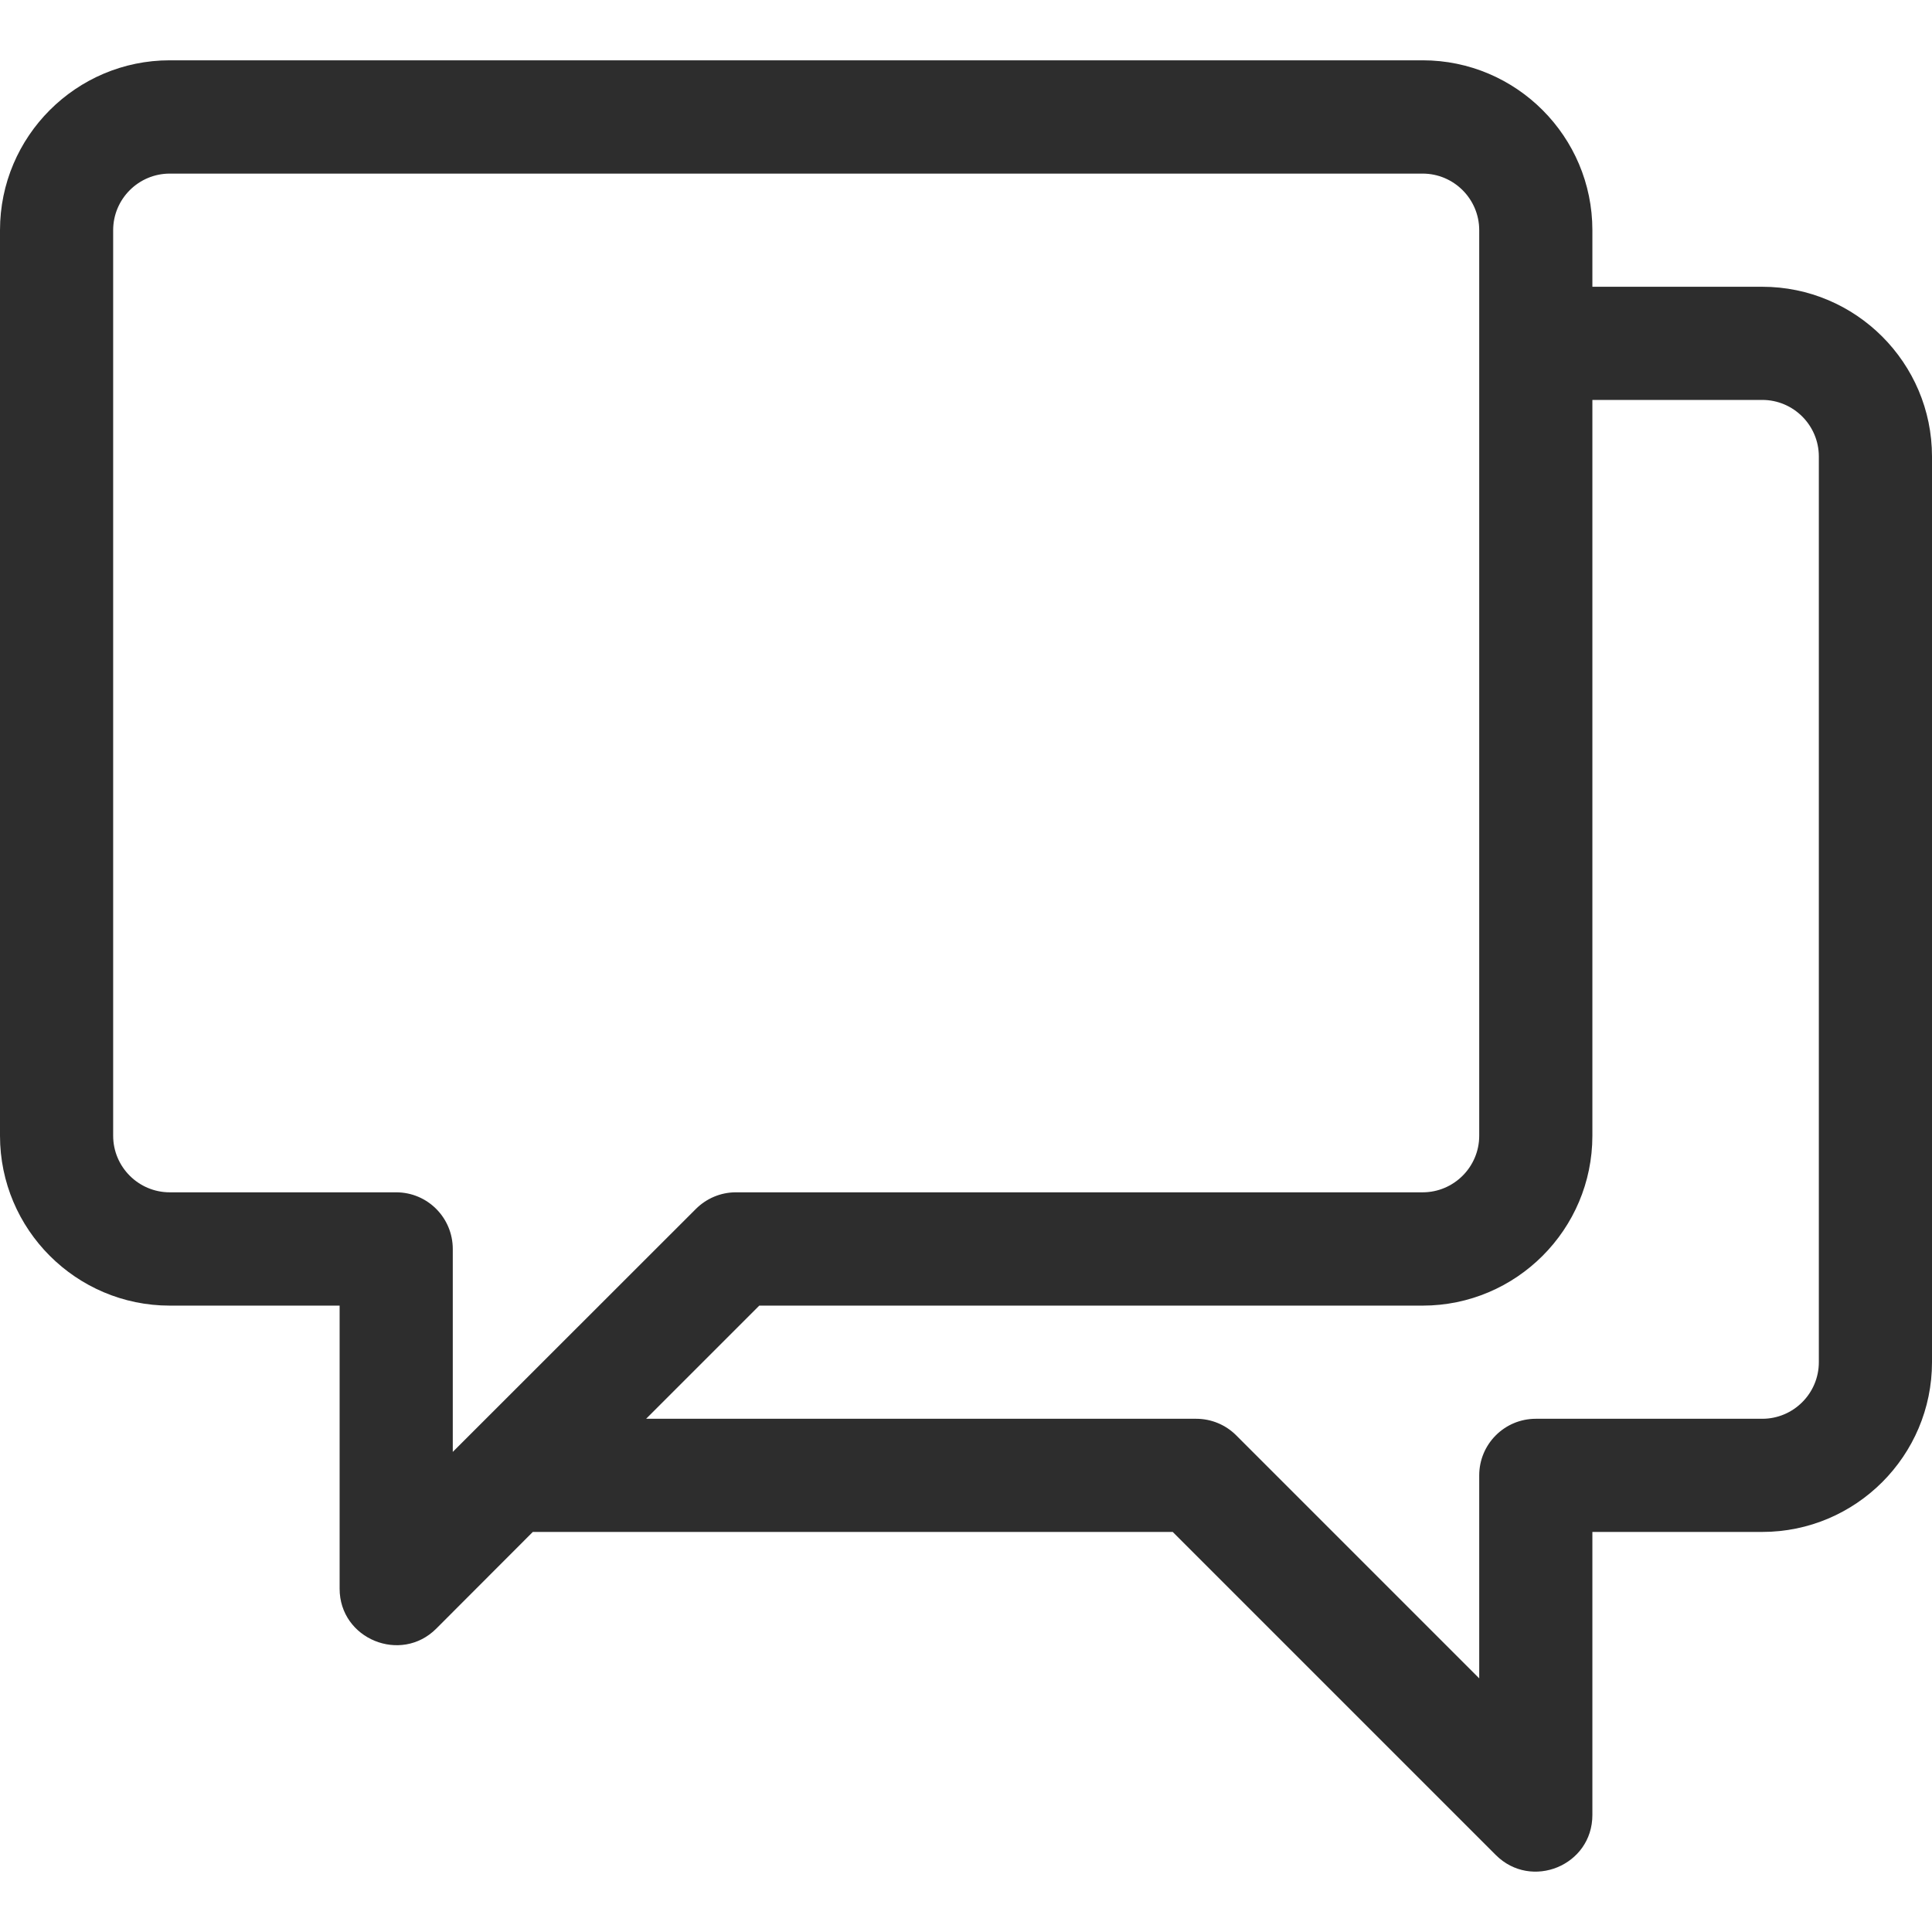 <svg width="14" height="14" viewBox="0 0 14 14" fill="none" xmlns="http://www.w3.org/2000/svg">
<path d="M12.77 2.078H11.539V1.668C11.539 0.989 10.987 0.437 10.309 0.437H1.23C0.552 0.437 0 0.989 0 1.668V8.23C0 8.909 0.552 9.461 1.23 9.461H2.461V11.512C2.461 11.877 2.905 12.058 3.161 11.802L3.861 11.101H8.498L10.839 13.442C11.096 13.699 11.539 13.519 11.539 13.152V11.101H12.77C13.448 11.101 14 10.549 14 9.871V3.308C14 2.63 13.448 2.078 12.77 2.078ZM3.281 10.521V9.051C3.281 8.824 3.098 8.64 2.871 8.64H1.23C1.004 8.64 0.82 8.456 0.82 8.23V1.668C0.82 1.442 1.004 1.258 1.23 1.258H10.309C10.535 1.258 10.719 1.442 10.719 1.668V8.23C10.719 8.456 10.535 8.64 10.309 8.64H5.332C5.223 8.64 5.119 8.684 5.042 8.761L3.281 10.521ZM13.18 9.871C13.18 10.097 12.996 10.281 12.77 10.281H11.129C10.902 10.281 10.719 10.465 10.719 10.691V12.162L8.958 10.401C8.881 10.324 8.777 10.281 8.668 10.281H4.682L5.502 9.461H10.309C10.987 9.461 11.539 8.909 11.539 8.23V2.898H12.77C12.996 2.898 13.18 3.082 13.18 3.308V9.871Z" fill="#2D2D2D"/>
</svg>
